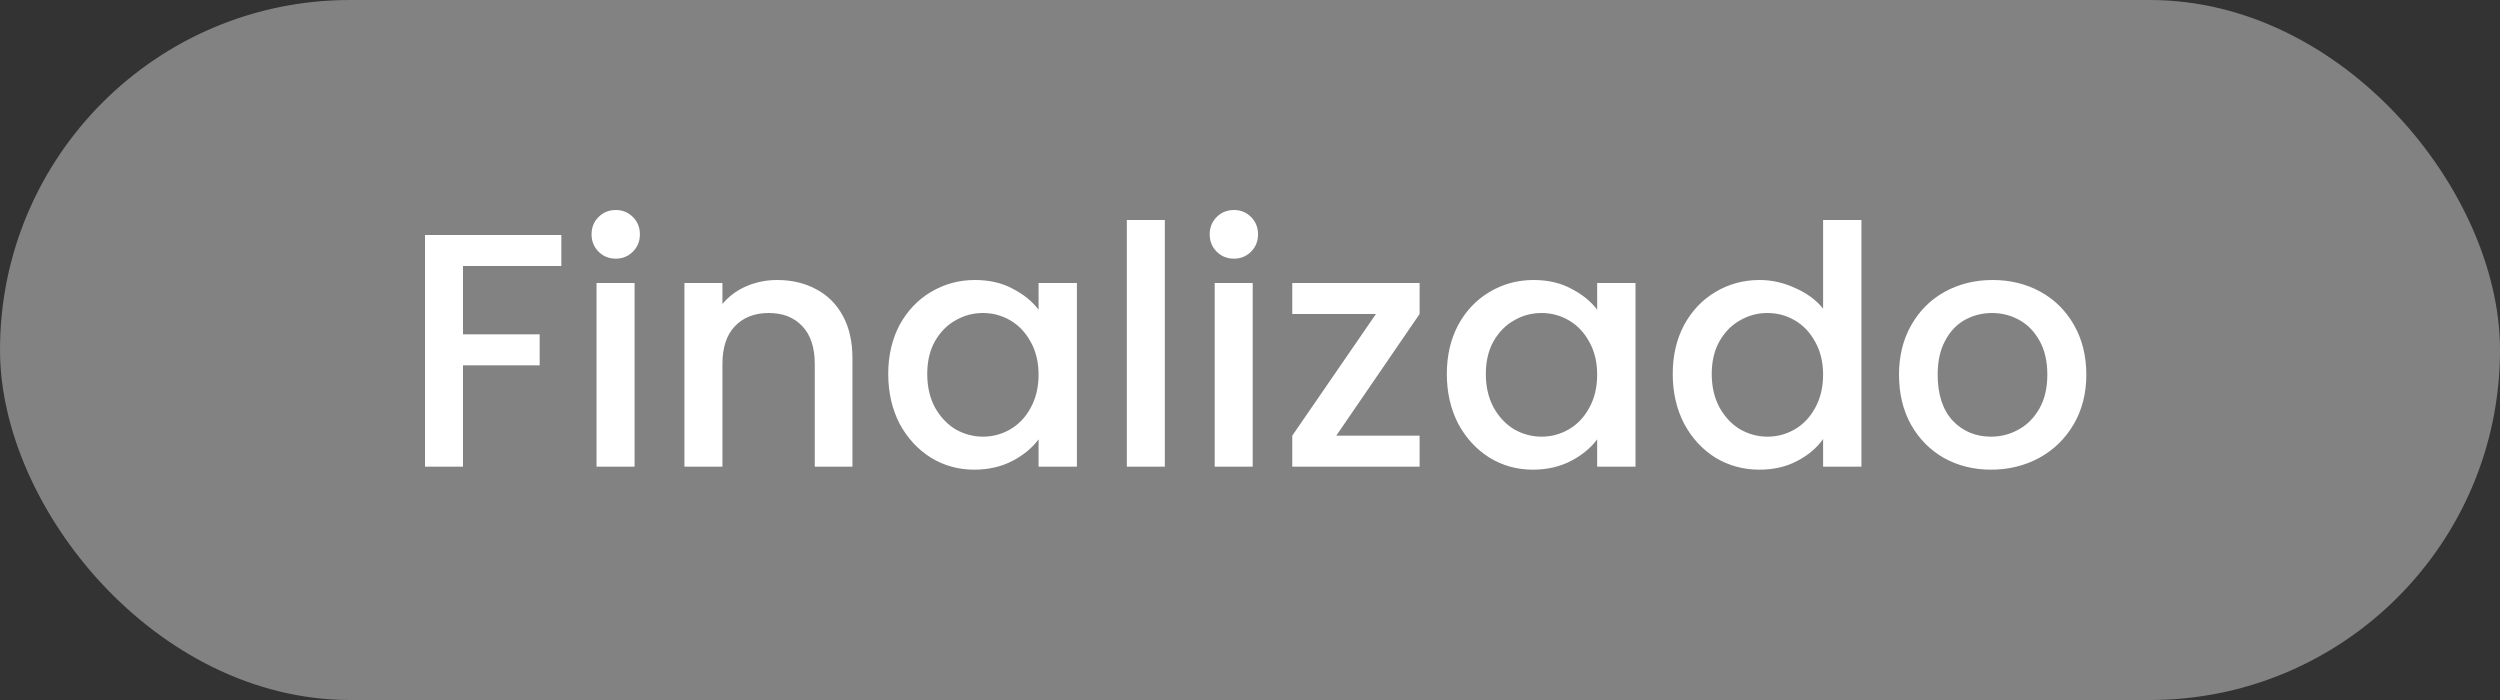 <svg width="75" height="21" viewBox="0 0 75 21" fill="none" xmlns="http://www.w3.org/2000/svg">
<rect x="0" y="0" width="75" height="21" fill="#333333" stroke="none"/>
<rect x="0.5" y="0.5" width="74" height="20" rx="10" fill="#828282"/>
<rect x="0.5" y="0.5" width="74" height="20" rx="10" stroke="#828282"/>
<path d="M16.84 7.05V7.98H13.89V10.03H16.19V10.96H13.89V14H12.75V7.05H16.84ZM18.477 7.76C18.27 7.76 18.096 7.69 17.956 7.55C17.817 7.41 17.747 7.237 17.747 7.03C17.747 6.823 17.817 6.65 17.956 6.51C18.096 6.37 18.27 6.3 18.477 6.3C18.677 6.3 18.846 6.37 18.986 6.51C19.127 6.65 19.197 6.823 19.197 7.03C19.197 7.237 19.127 7.41 18.986 7.55C18.846 7.69 18.677 7.76 18.477 7.76ZM19.037 8.49V14H17.896V8.49H19.037ZM23.313 8.4C23.747 8.4 24.133 8.49 24.473 8.67C24.82 8.85 25.09 9.117 25.283 9.47C25.477 9.823 25.573 10.25 25.573 10.75V14H24.443V10.92C24.443 10.427 24.32 10.05 24.073 9.79C23.826 9.523 23.49 9.39 23.063 9.39C22.637 9.39 22.297 9.523 22.043 9.79C21.797 10.05 21.673 10.427 21.673 10.92V14H20.533V8.49H21.673V9.12C21.86 8.893 22.096 8.717 22.383 8.59C22.677 8.463 22.986 8.4 23.313 8.4ZM26.647 11.22C26.647 10.667 26.761 10.177 26.987 9.75C27.221 9.323 27.534 8.993 27.927 8.76C28.327 8.52 28.767 8.4 29.247 8.4C29.681 8.4 30.057 8.487 30.377 8.66C30.704 8.827 30.964 9.037 31.157 9.29V8.49H32.307V14H31.157V13.18C30.964 13.44 30.701 13.657 30.367 13.83C30.034 14.003 29.654 14.09 29.227 14.09C28.754 14.09 28.321 13.97 27.927 13.73C27.534 13.483 27.221 13.143 26.987 12.71C26.761 12.27 26.647 11.773 26.647 11.22ZM31.157 11.24C31.157 10.86 31.077 10.53 30.917 10.25C30.764 9.97 30.561 9.757 30.307 9.61C30.054 9.463 29.781 9.39 29.487 9.39C29.194 9.39 28.921 9.463 28.667 9.61C28.414 9.75 28.207 9.96 28.047 10.24C27.894 10.513 27.817 10.84 27.817 11.22C27.817 11.6 27.894 11.933 28.047 12.22C28.207 12.507 28.414 12.727 28.667 12.88C28.927 13.027 29.201 13.1 29.487 13.1C29.781 13.1 30.054 13.027 30.307 12.88C30.561 12.733 30.764 12.52 30.917 12.24C31.077 11.953 31.157 11.62 31.157 11.24ZM34.945 6.6V14H33.805V6.6H34.945ZM37.021 7.76C36.815 7.76 36.641 7.69 36.501 7.55C36.361 7.41 36.291 7.237 36.291 7.03C36.291 6.823 36.361 6.65 36.501 6.51C36.641 6.37 36.815 6.3 37.021 6.3C37.221 6.3 37.391 6.37 37.531 6.51C37.671 6.65 37.741 6.823 37.741 7.03C37.741 7.237 37.671 7.41 37.531 7.55C37.391 7.69 37.221 7.76 37.021 7.76ZM37.581 8.49V14H36.441V8.49H37.581ZM40.088 13.07H42.588V14H38.768V13.07L41.278 9.42H38.768V8.49H42.588V9.42L40.088 13.07ZM43.405 11.22C43.405 10.667 43.519 10.177 43.745 9.75C43.978 9.323 44.292 8.993 44.685 8.76C45.085 8.52 45.525 8.4 46.005 8.4C46.438 8.4 46.815 8.487 47.135 8.66C47.462 8.827 47.722 9.037 47.915 9.29V8.49H49.065V14H47.915V13.18C47.722 13.44 47.459 13.657 47.125 13.83C46.792 14.003 46.412 14.09 45.985 14.09C45.512 14.09 45.078 13.97 44.685 13.73C44.292 13.483 43.978 13.143 43.745 12.71C43.519 12.27 43.405 11.773 43.405 11.22ZM47.915 11.24C47.915 10.86 47.835 10.53 47.675 10.25C47.522 9.97 47.319 9.757 47.065 9.61C46.812 9.463 46.538 9.39 46.245 9.39C45.952 9.39 45.678 9.463 45.425 9.61C45.172 9.75 44.965 9.96 44.805 10.24C44.652 10.513 44.575 10.84 44.575 11.22C44.575 11.6 44.652 11.933 44.805 12.22C44.965 12.507 45.172 12.727 45.425 12.88C45.685 13.027 45.959 13.1 46.245 13.1C46.538 13.1 46.812 13.027 47.065 12.88C47.319 12.733 47.522 12.52 47.675 12.24C47.835 11.953 47.915 11.62 47.915 11.24ZM50.182 11.22C50.182 10.667 50.296 10.177 50.523 9.75C50.756 9.323 51.069 8.993 51.462 8.76C51.862 8.52 52.306 8.4 52.792 8.4C53.153 8.4 53.506 8.48 53.852 8.64C54.206 8.793 54.486 9 54.693 9.26V6.6H55.843V14H54.693V13.17C54.506 13.437 54.246 13.657 53.913 13.83C53.586 14.003 53.209 14.09 52.782 14.09C52.303 14.09 51.862 13.97 51.462 13.73C51.069 13.483 50.756 13.143 50.523 12.71C50.296 12.27 50.182 11.773 50.182 11.22ZM54.693 11.24C54.693 10.86 54.612 10.53 54.453 10.25C54.299 9.97 54.096 9.757 53.843 9.61C53.589 9.463 53.316 9.39 53.023 9.39C52.729 9.39 52.456 9.463 52.203 9.61C51.949 9.75 51.742 9.96 51.583 10.24C51.429 10.513 51.352 10.84 51.352 11.22C51.352 11.6 51.429 11.933 51.583 12.22C51.742 12.507 51.949 12.727 52.203 12.88C52.462 13.027 52.736 13.1 53.023 13.1C53.316 13.1 53.589 13.027 53.843 12.88C54.096 12.733 54.299 12.52 54.453 12.24C54.612 11.953 54.693 11.62 54.693 11.24ZM59.73 14.09C59.21 14.09 58.74 13.973 58.32 13.74C57.9 13.5 57.57 13.167 57.33 12.74C57.09 12.307 56.97 11.807 56.97 11.24C56.97 10.68 57.093 10.183 57.34 9.75C57.587 9.317 57.923 8.983 58.35 8.75C58.776 8.517 59.253 8.4 59.78 8.4C60.306 8.4 60.783 8.517 61.21 8.75C61.636 8.983 61.973 9.317 62.22 9.75C62.467 10.183 62.59 10.68 62.59 11.24C62.59 11.8 62.463 12.297 62.21 12.73C61.956 13.163 61.61 13.5 61.17 13.74C60.736 13.973 60.257 14.09 59.73 14.09ZM59.73 13.1C60.023 13.1 60.297 13.03 60.55 12.89C60.81 12.75 61.02 12.54 61.18 12.26C61.34 11.98 61.42 11.64 61.42 11.24C61.42 10.84 61.343 10.503 61.19 10.23C61.036 9.95 60.833 9.74 60.58 9.6C60.327 9.46 60.053 9.39 59.76 9.39C59.467 9.39 59.193 9.46 58.94 9.6C58.693 9.74 58.496 9.95 58.35 10.23C58.203 10.503 58.13 10.84 58.13 11.24C58.13 11.833 58.28 12.293 58.58 12.62C58.886 12.94 59.27 13.1 59.73 13.1Z" fill="white"/>
</svg>
